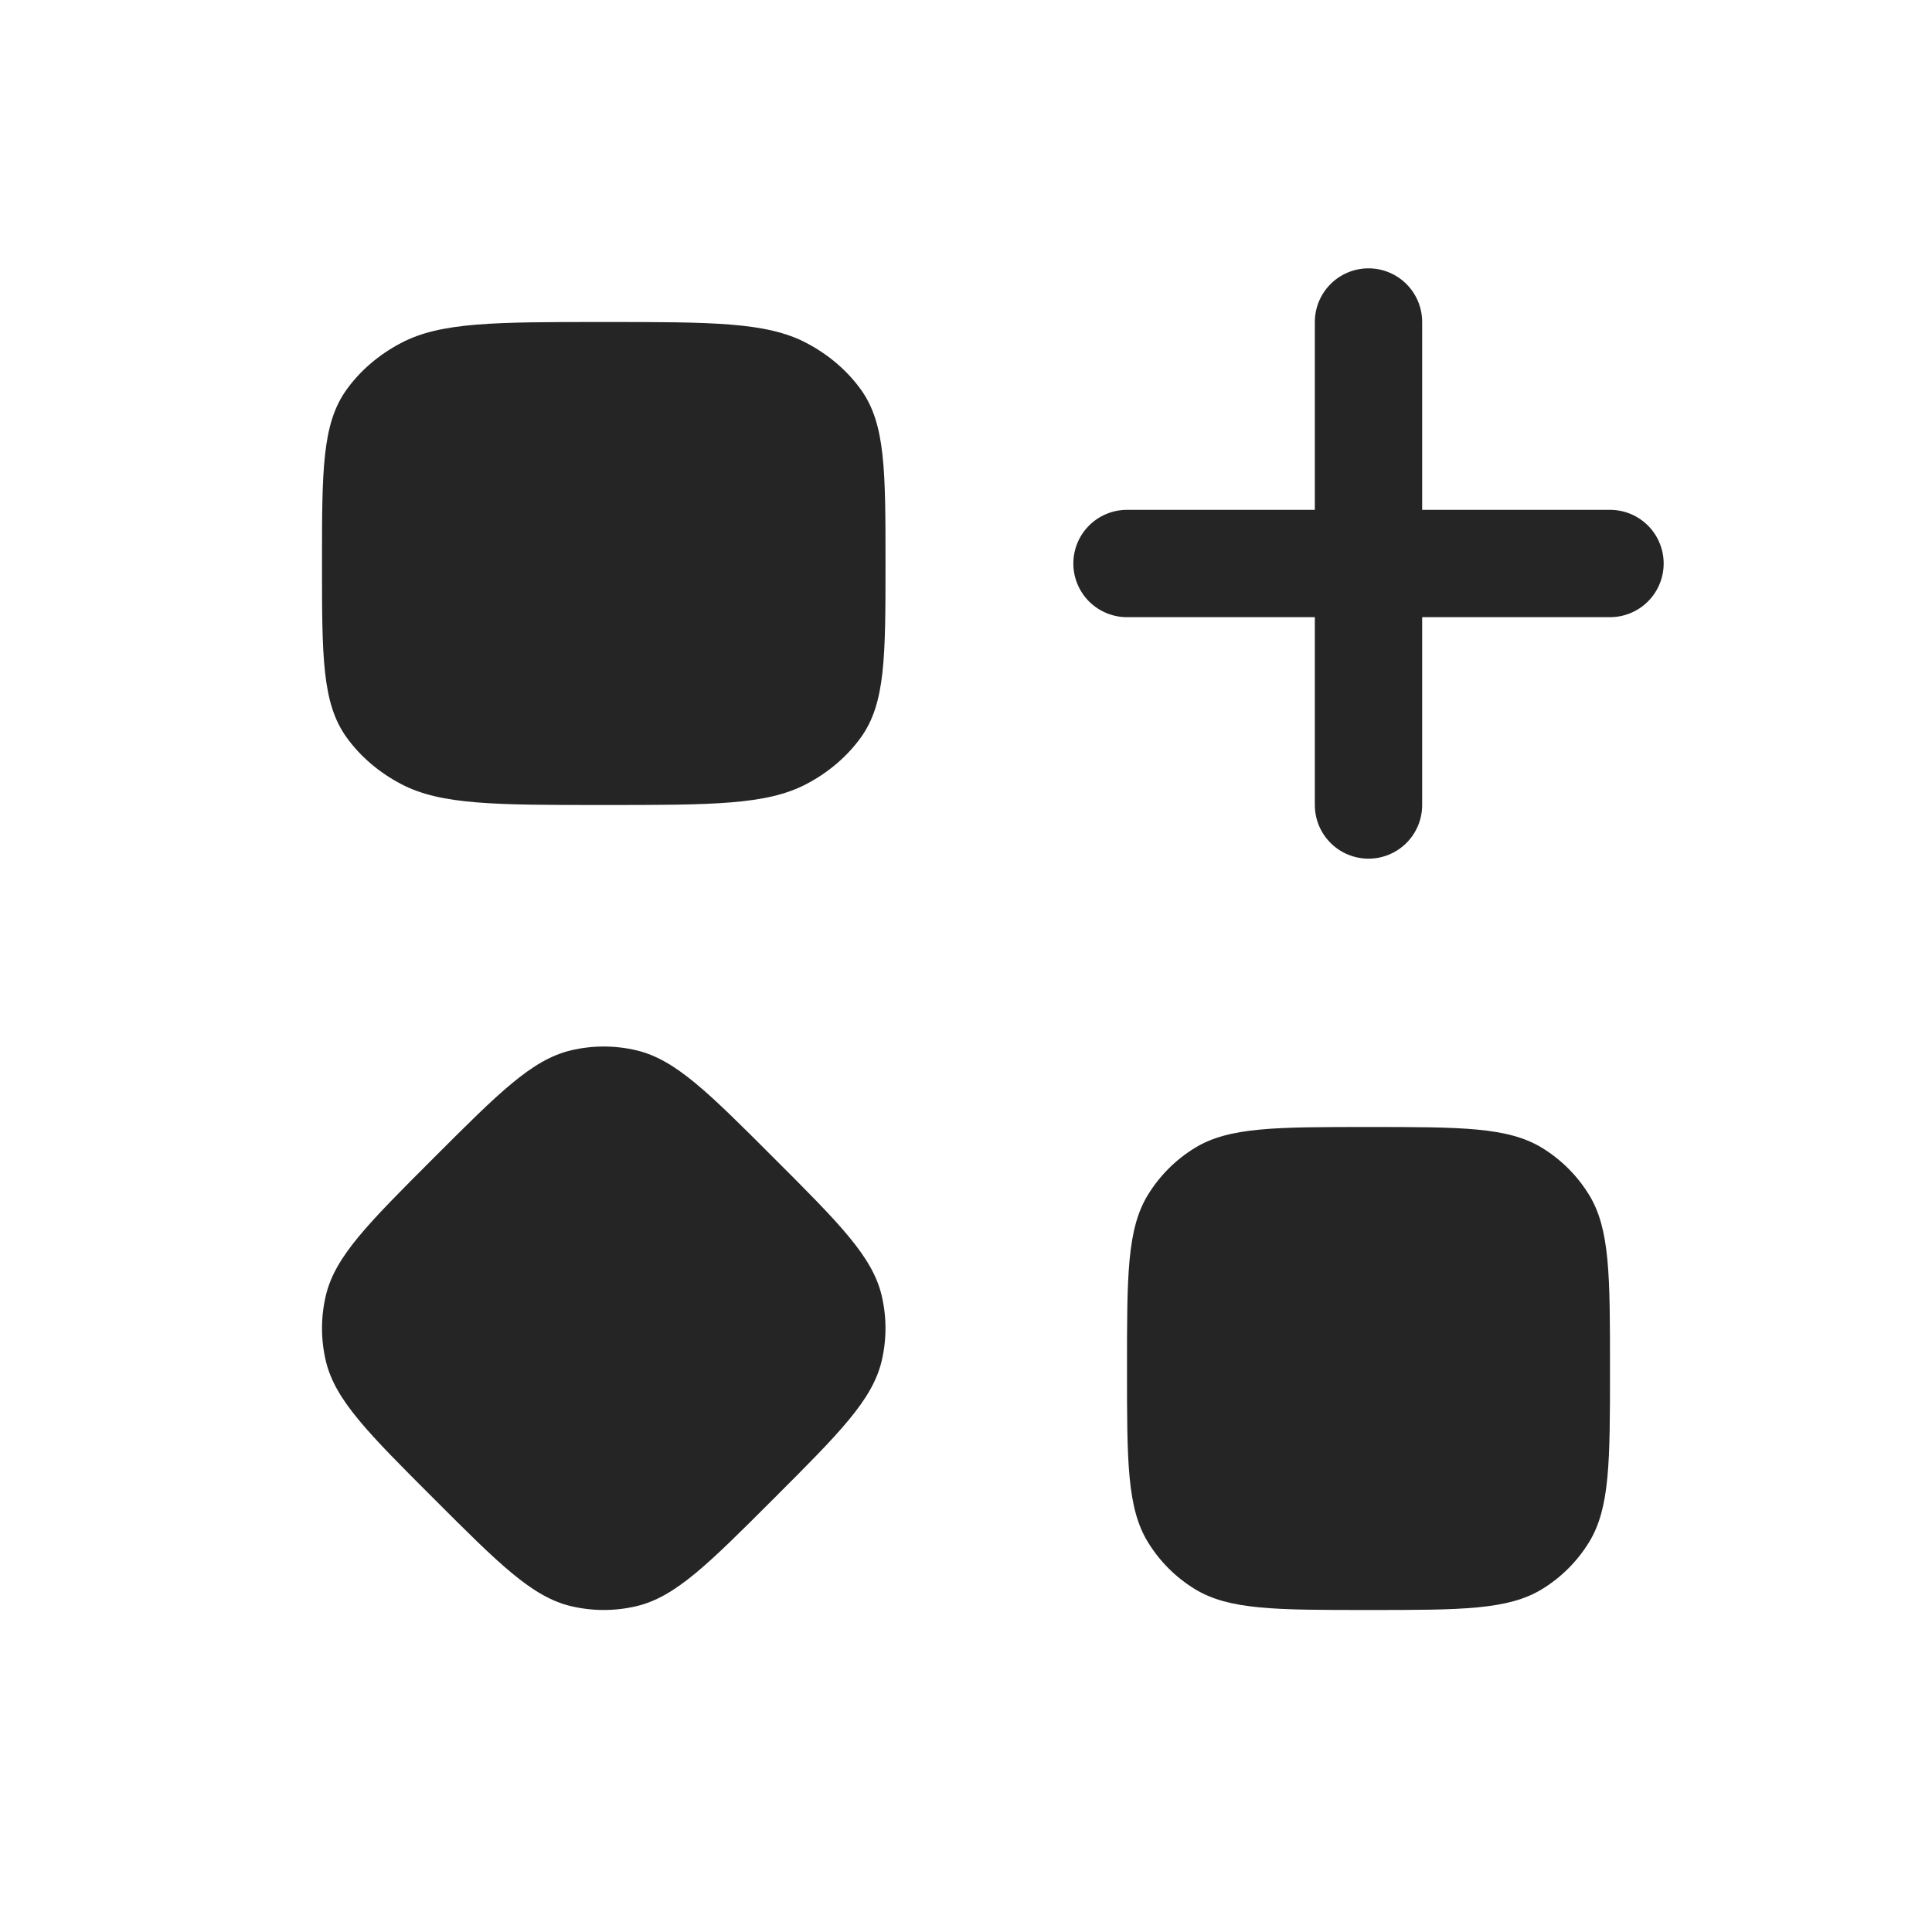 <svg width="36" height="36" viewBox="0 0 36 36" fill="none" xmlns="http://www.w3.org/2000/svg">
<path d="M6 10.5C6 8.767 6 7.901 6.455 7.264C6.71 6.908 7.059 6.608 7.475 6.39C8.217 6 9.228 6 11.25 6C13.272 6 14.283 6 15.025 6.39C15.441 6.608 15.79 6.908 16.045 7.264C16.5 7.901 16.5 8.767 16.5 10.5C16.5 12.233 16.5 13.1 16.045 13.736C15.79 14.092 15.441 14.392 15.025 14.61C14.283 15 13.272 15 11.25 15C9.228 15 8.217 15 7.475 14.61C7.059 14.392 6.71 14.092 6.455 13.736C6 13.1 6 12.233 6 10.5Z" fill="#252525"/>
<path d="M8.079 21.579C9.3 20.357 9.911 19.747 10.634 19.573C11.039 19.476 11.461 19.476 11.866 19.573C12.589 19.747 13.2 20.357 14.421 21.579C15.643 22.8 16.253 23.411 16.427 24.134C16.524 24.539 16.524 24.961 16.427 25.366C16.253 26.089 15.643 26.7 14.421 27.921C13.2 29.143 12.589 29.753 11.866 29.927C11.461 30.024 11.039 30.024 10.634 29.927C9.911 29.753 9.3 29.143 8.079 27.921C6.857 26.7 6.247 26.089 6.073 25.366C5.976 24.961 5.976 24.539 6.073 24.134C6.247 23.411 6.857 22.8 8.079 21.579Z" fill="#252525"/>
<path d="M21 25.5C21 23.767 21 22.901 21.39 22.264C21.608 21.908 21.908 21.608 22.264 21.39C22.901 21 23.767 21 25.5 21C27.233 21 28.099 21 28.736 21.39C29.092 21.608 29.392 21.908 29.61 22.264C30 22.901 30 23.767 30 25.5C30 27.233 30 28.099 29.61 28.736C29.392 29.092 29.092 29.392 28.736 29.61C28.099 30 27.233 30 25.5 30C23.767 30 22.901 30 22.264 29.61C21.908 29.392 21.608 29.092 21.39 28.736C21 28.099 21 27.233 21 25.5Z" fill="#252525"/>
<path d="M25.5 6V15M30 10.5L21 10.5" stroke="#252525" stroke-width="2" stroke-linecap="round" stroke-linejoin="round"/>
</svg>
